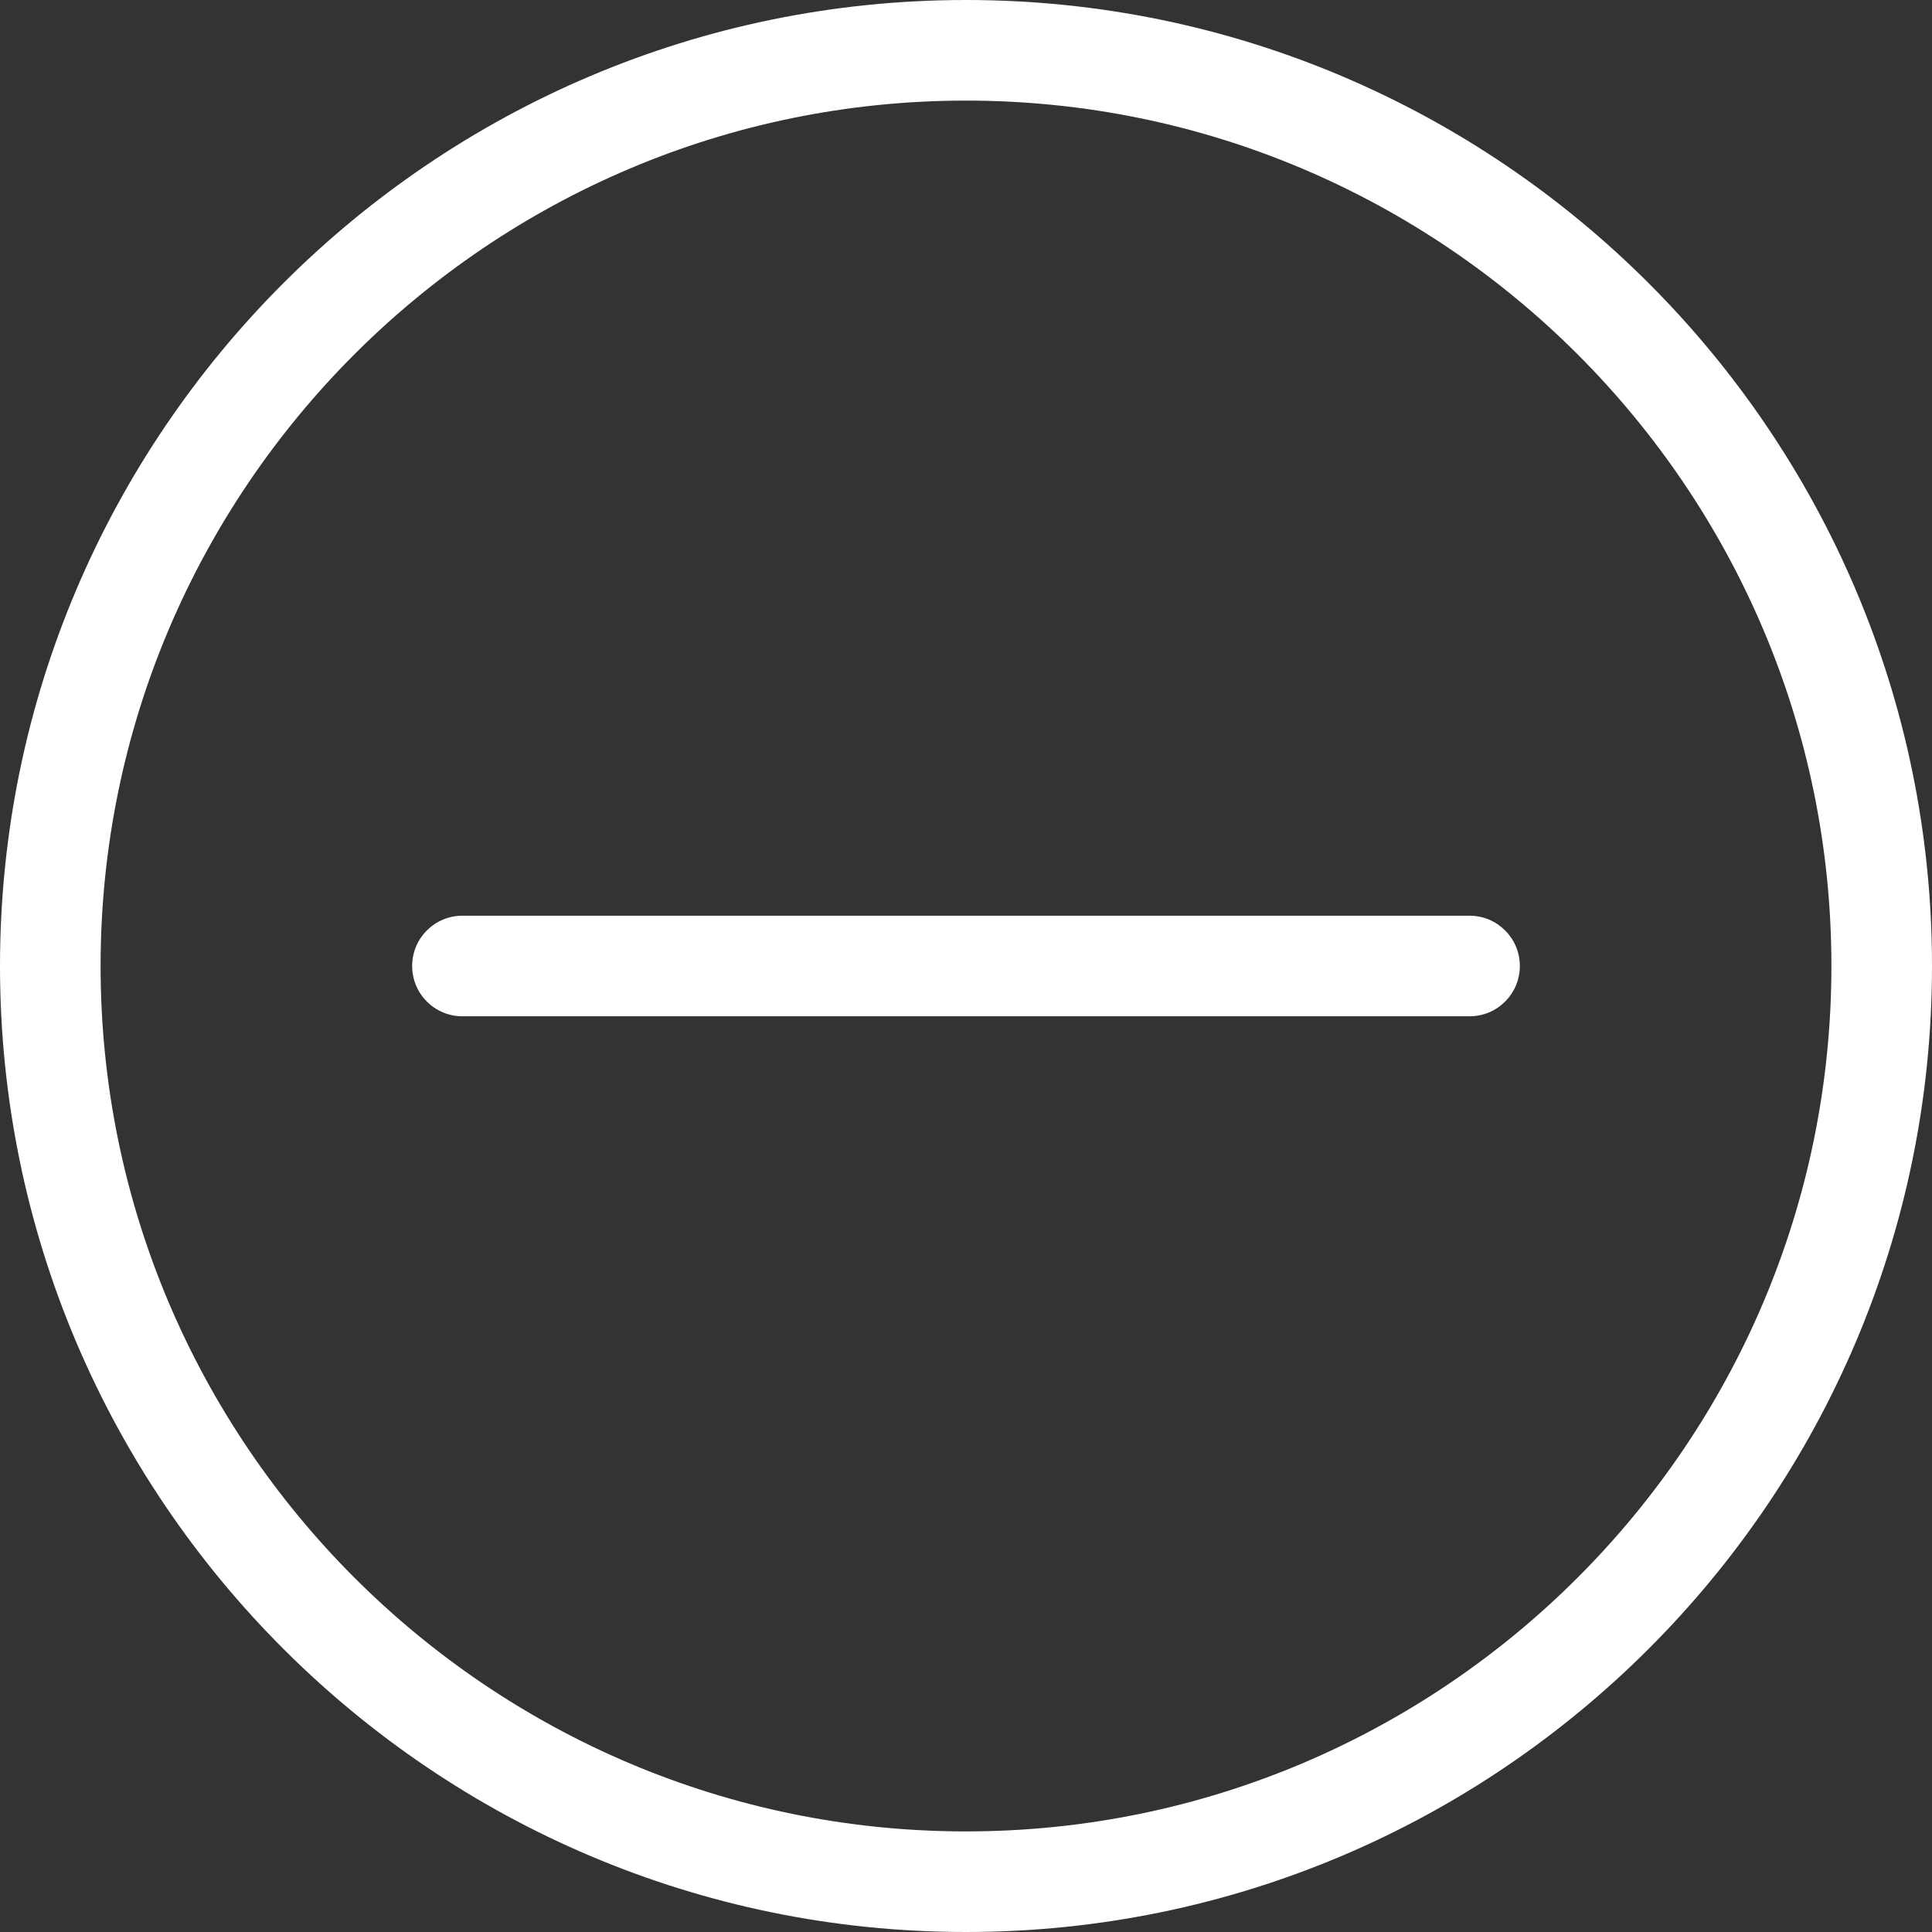<?xml version="1.0" encoding="UTF-8" standalone="no"?>
<svg width="30px" height="30px" viewBox="0 0 30 30" version="1.1" xmlns="http://www.w3.org/2000/svg" xmlns:xlink="http://www.w3.org/1999/xlink">
    <rect x="0" y="0" width="30" height="30" fill="#333333" stroke="none"/>
    <!-- Generator: Sketch 44 (41411) - http://www.bohemiancoding.com/sketch -->
    <title>noun_1045093_cc</title>
    <desc>Created with Sketch.</desc>
    <defs></defs>
    <g id="Welcome" stroke="none" stroke-width="1" fill="none" fill-rule="evenodd">
        <g id="Desktop" transform="translate(-497, -1105)" fill-rule="nonzero" fill="#FFFFFF">
            <g id="noun_1045093_cc" transform="translate(497, 1105)">
                <path d="M22.819,14.219 L7.181,14.219 C6.749,14.219 6.4,14.568 6.4,15 C6.4,15.432 6.749,15.781 7.181,15.781 L22.819,15.781 C23.25,15.781 23.6,15.432 23.6,15 C23.6,14.568 23.25,14.219 22.819,14.219 Z M15,0 C6.729,0 0,6.729 0,15 C0,23.271 6.729,30 15,30 C23.271,30 30,23.271 30,15 C30,6.729 23.271,0 15,0 Z M15,28.438 C7.591,28.438 1.562,22.409 1.562,15 C1.562,7.591 7.591,1.562 15,1.562 C22.409,1.562 28.438,7.591 28.438,15 C28.438,22.409 22.409,28.438 15,28.438 Z" id="Shape"></path>
            </g>
        </g>
    </g>
</svg>
